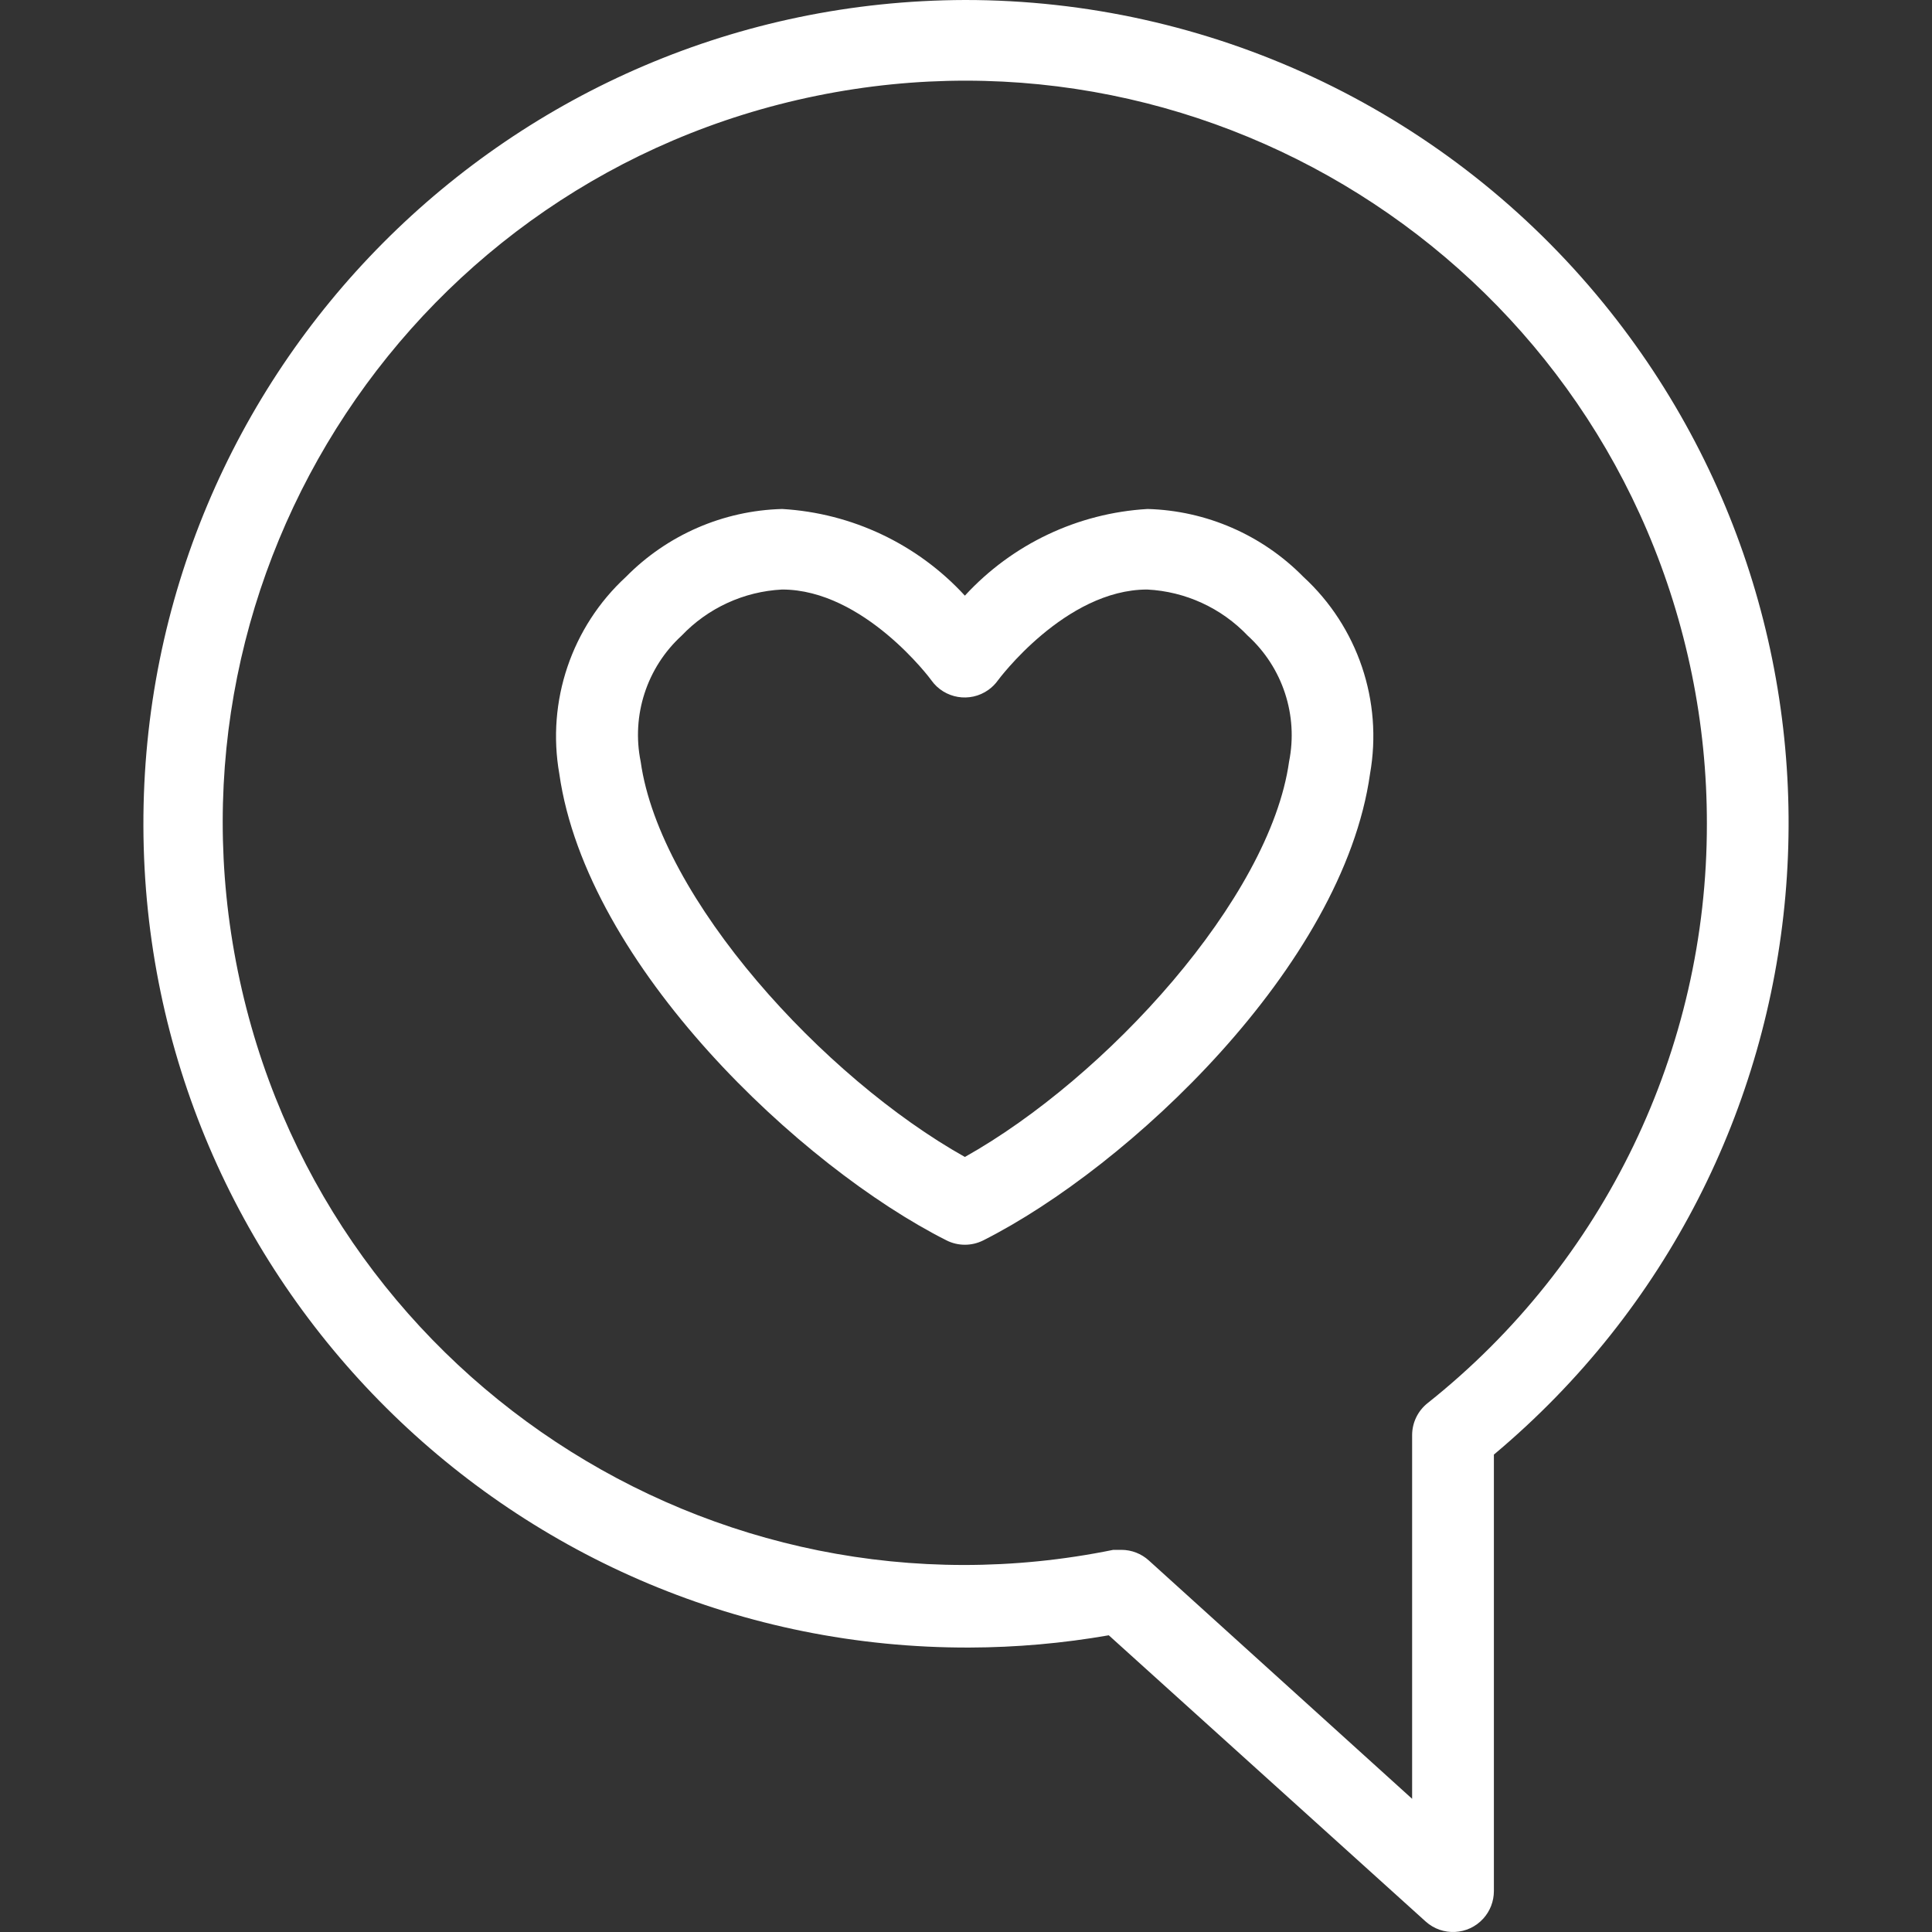 <?xml version="1.0" encoding="iso-8859-1"?>
<!-- Generator: Adobe Illustrator 19.0.0, SVG Export Plug-In . SVG Version: 6.00 Build 0)  -->
<svg xmlns="http://www.w3.org/2000/svg" xmlns:xlink="http://www.w3.org/1999/xlink" version="1.1" id="Capa_1" x="0px" y="0px" viewBox="0 0 378.061 378.061" style="enable-background:new 0 0 378.061 378.061;" xml:space="preserve" width="512px" height="512px">
<rect x="0" y="0" width="378.061" height="378.061" fill="#333333" stroke="none"/>
<g>
	<g>
		<path d="M312.397,57.667C281.769,21.098,236.511-0.02,188.81,0C99.782,0.249,27.812,72.622,28.061,161.65    s72.622,160.997,161.65,160.749c9.138-0.026,18.257-0.828,27.258-2.399l62,56c3.28,2.96,8.339,2.701,11.299-0.579    c1.322-1.465,2.056-3.367,2.061-5.341v-85.44C360.548,227.505,369.532,125.886,312.397,57.667z M279.37,274.56    c-1.91,1.509-3.029,3.806-3.04,6.24V352l-51.52-46.64c-1.467-1.334-3.377-2.075-5.36-2.08h-1.6    c-78.572,16.038-155.268-34.655-171.306-113.227S81.198,34.786,159.77,18.747c78.572-16.038,155.268,34.655,171.306,113.227    c1.963,9.618,2.946,19.41,2.933,29.226C334.061,205.348,313.937,247.099,279.37,274.56z" fill="#FFFFFF"/>
	</g>
</g>
<g>
	<g>
		<path d="M255.05,112.88c-8.061-8.2-18.985-12.96-30.48-13.28c-13.67,0.795-26.495,6.877-35.76,16.96    c-9.265-10.083-22.09-16.165-35.76-16.96c-11.521,0.308-22.474,5.068-30.56,13.28c-10.636,9.79-15.551,24.324-13.04,38.56    c5.36,37.6,47.36,76.96,75.76,91.28c2.264,1.141,4.936,1.141,7.2,0c28.4-14.32,70.4-53.68,75.68-91.28    C270.616,137.203,265.698,122.662,255.05,112.88z M252.25,149.04c-3.76,26.8-35.76,61.84-63.44,77.36    c-27.68-15.52-59.68-50.56-63.44-77.36c-1.84-9.048,1.196-18.398,8-24.64c5.159-5.425,12.204-8.661,19.68-9.04    c16,0,29.12,17.6,29.2,17.76c2.56,3.601,7.555,4.445,11.156,1.884c0.729-0.518,1.366-1.155,1.884-1.884    c0,0,13.12-17.76,29.2-17.76c7.476,0.379,14.521,3.615,19.68,9.04C251.003,130.625,254.07,139.978,252.25,149.04z" fill="#FFFFFF"/>
	</g>
</g>
<g>
</g>
<g>
</g>
<g>
</g>
<g>
</g>
<g>
</g>
<g>
</g>
<g>
</g>
<g>
</g>
<g>
</g>
<g>
</g>
<g>
</g>
<g>
</g>
<g>
</g>
<g>
</g>
<g>
</g>
</svg>
